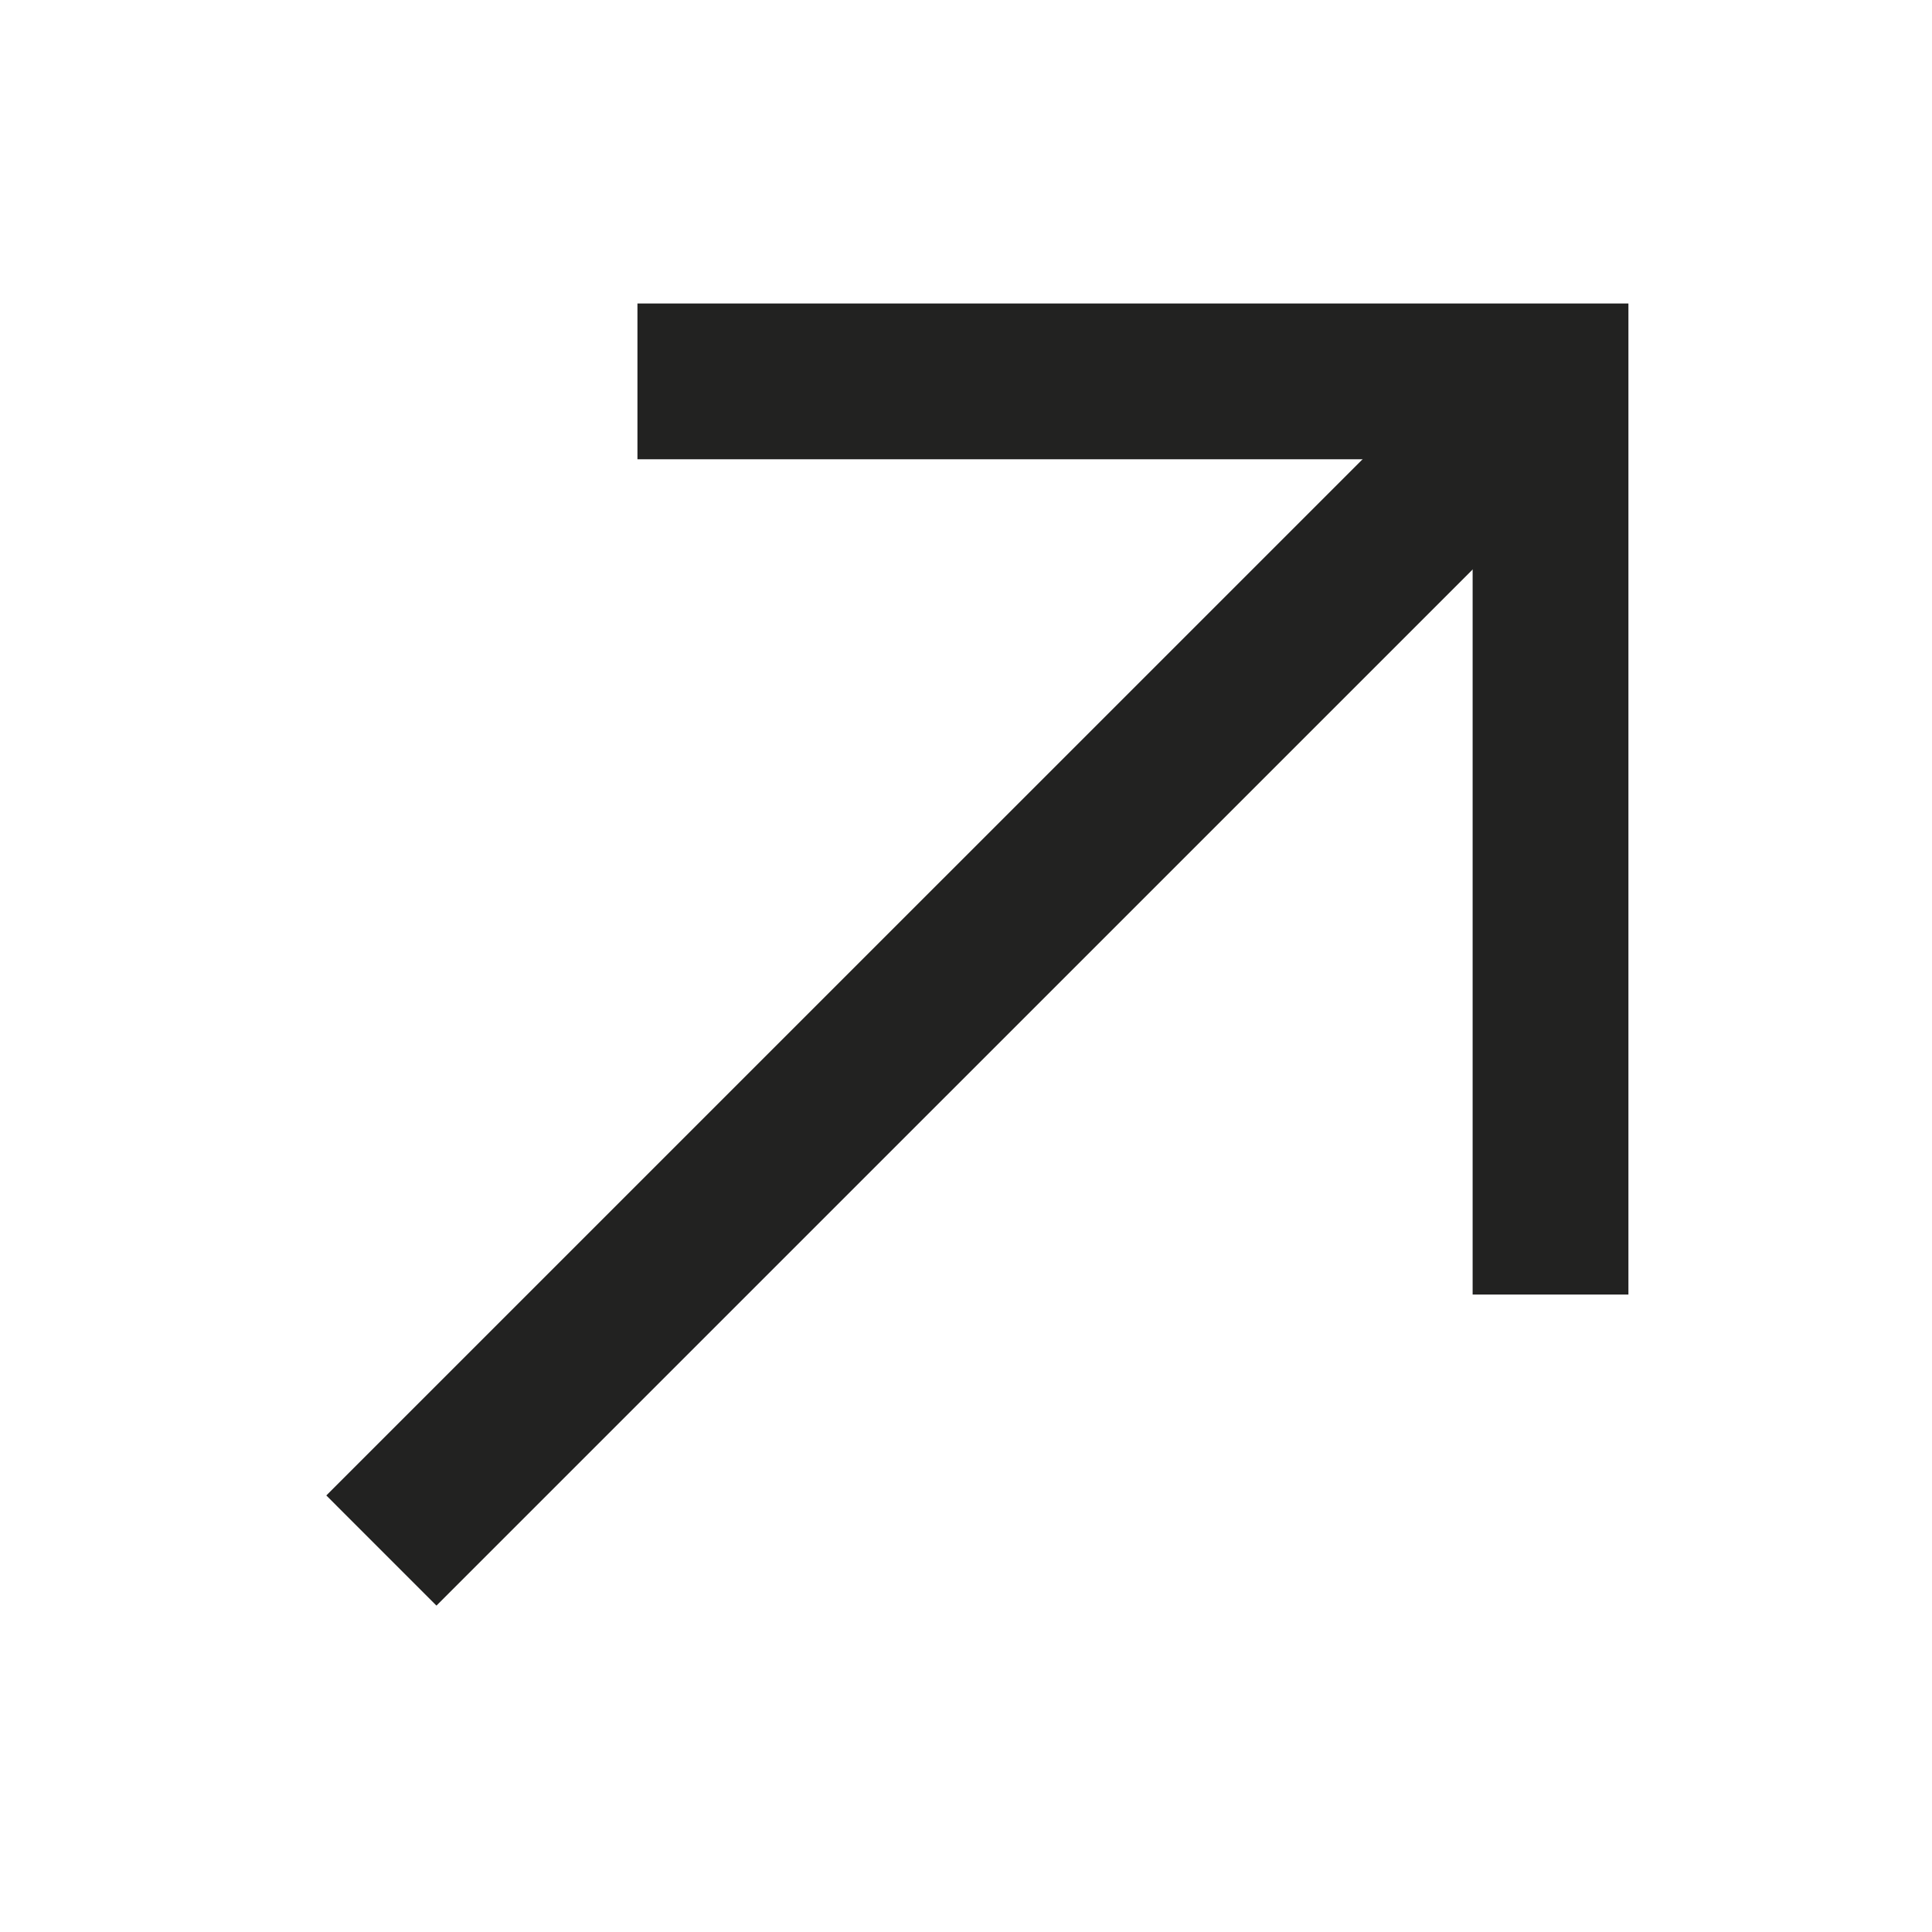 <svg id="Ebene_1" data-name="Ebene 1" xmlns="http://www.w3.org/2000/svg" viewBox="0 0 198.43 198.43"><defs><style>.cls-1{fill:none;stroke:#222221;stroke-miterlimit:10;stroke-width:16px;}</style></defs><title>Zeichenfläche 1 Kopie 30</title><polyline class="cls-1" points="65.47 39.17 159.25 39.17 159.25 132.96 159.25 39.17"/><line class="cls-1" x1="159.13" y1="39.3" x2="39.17" y2="159.25"/></svg>